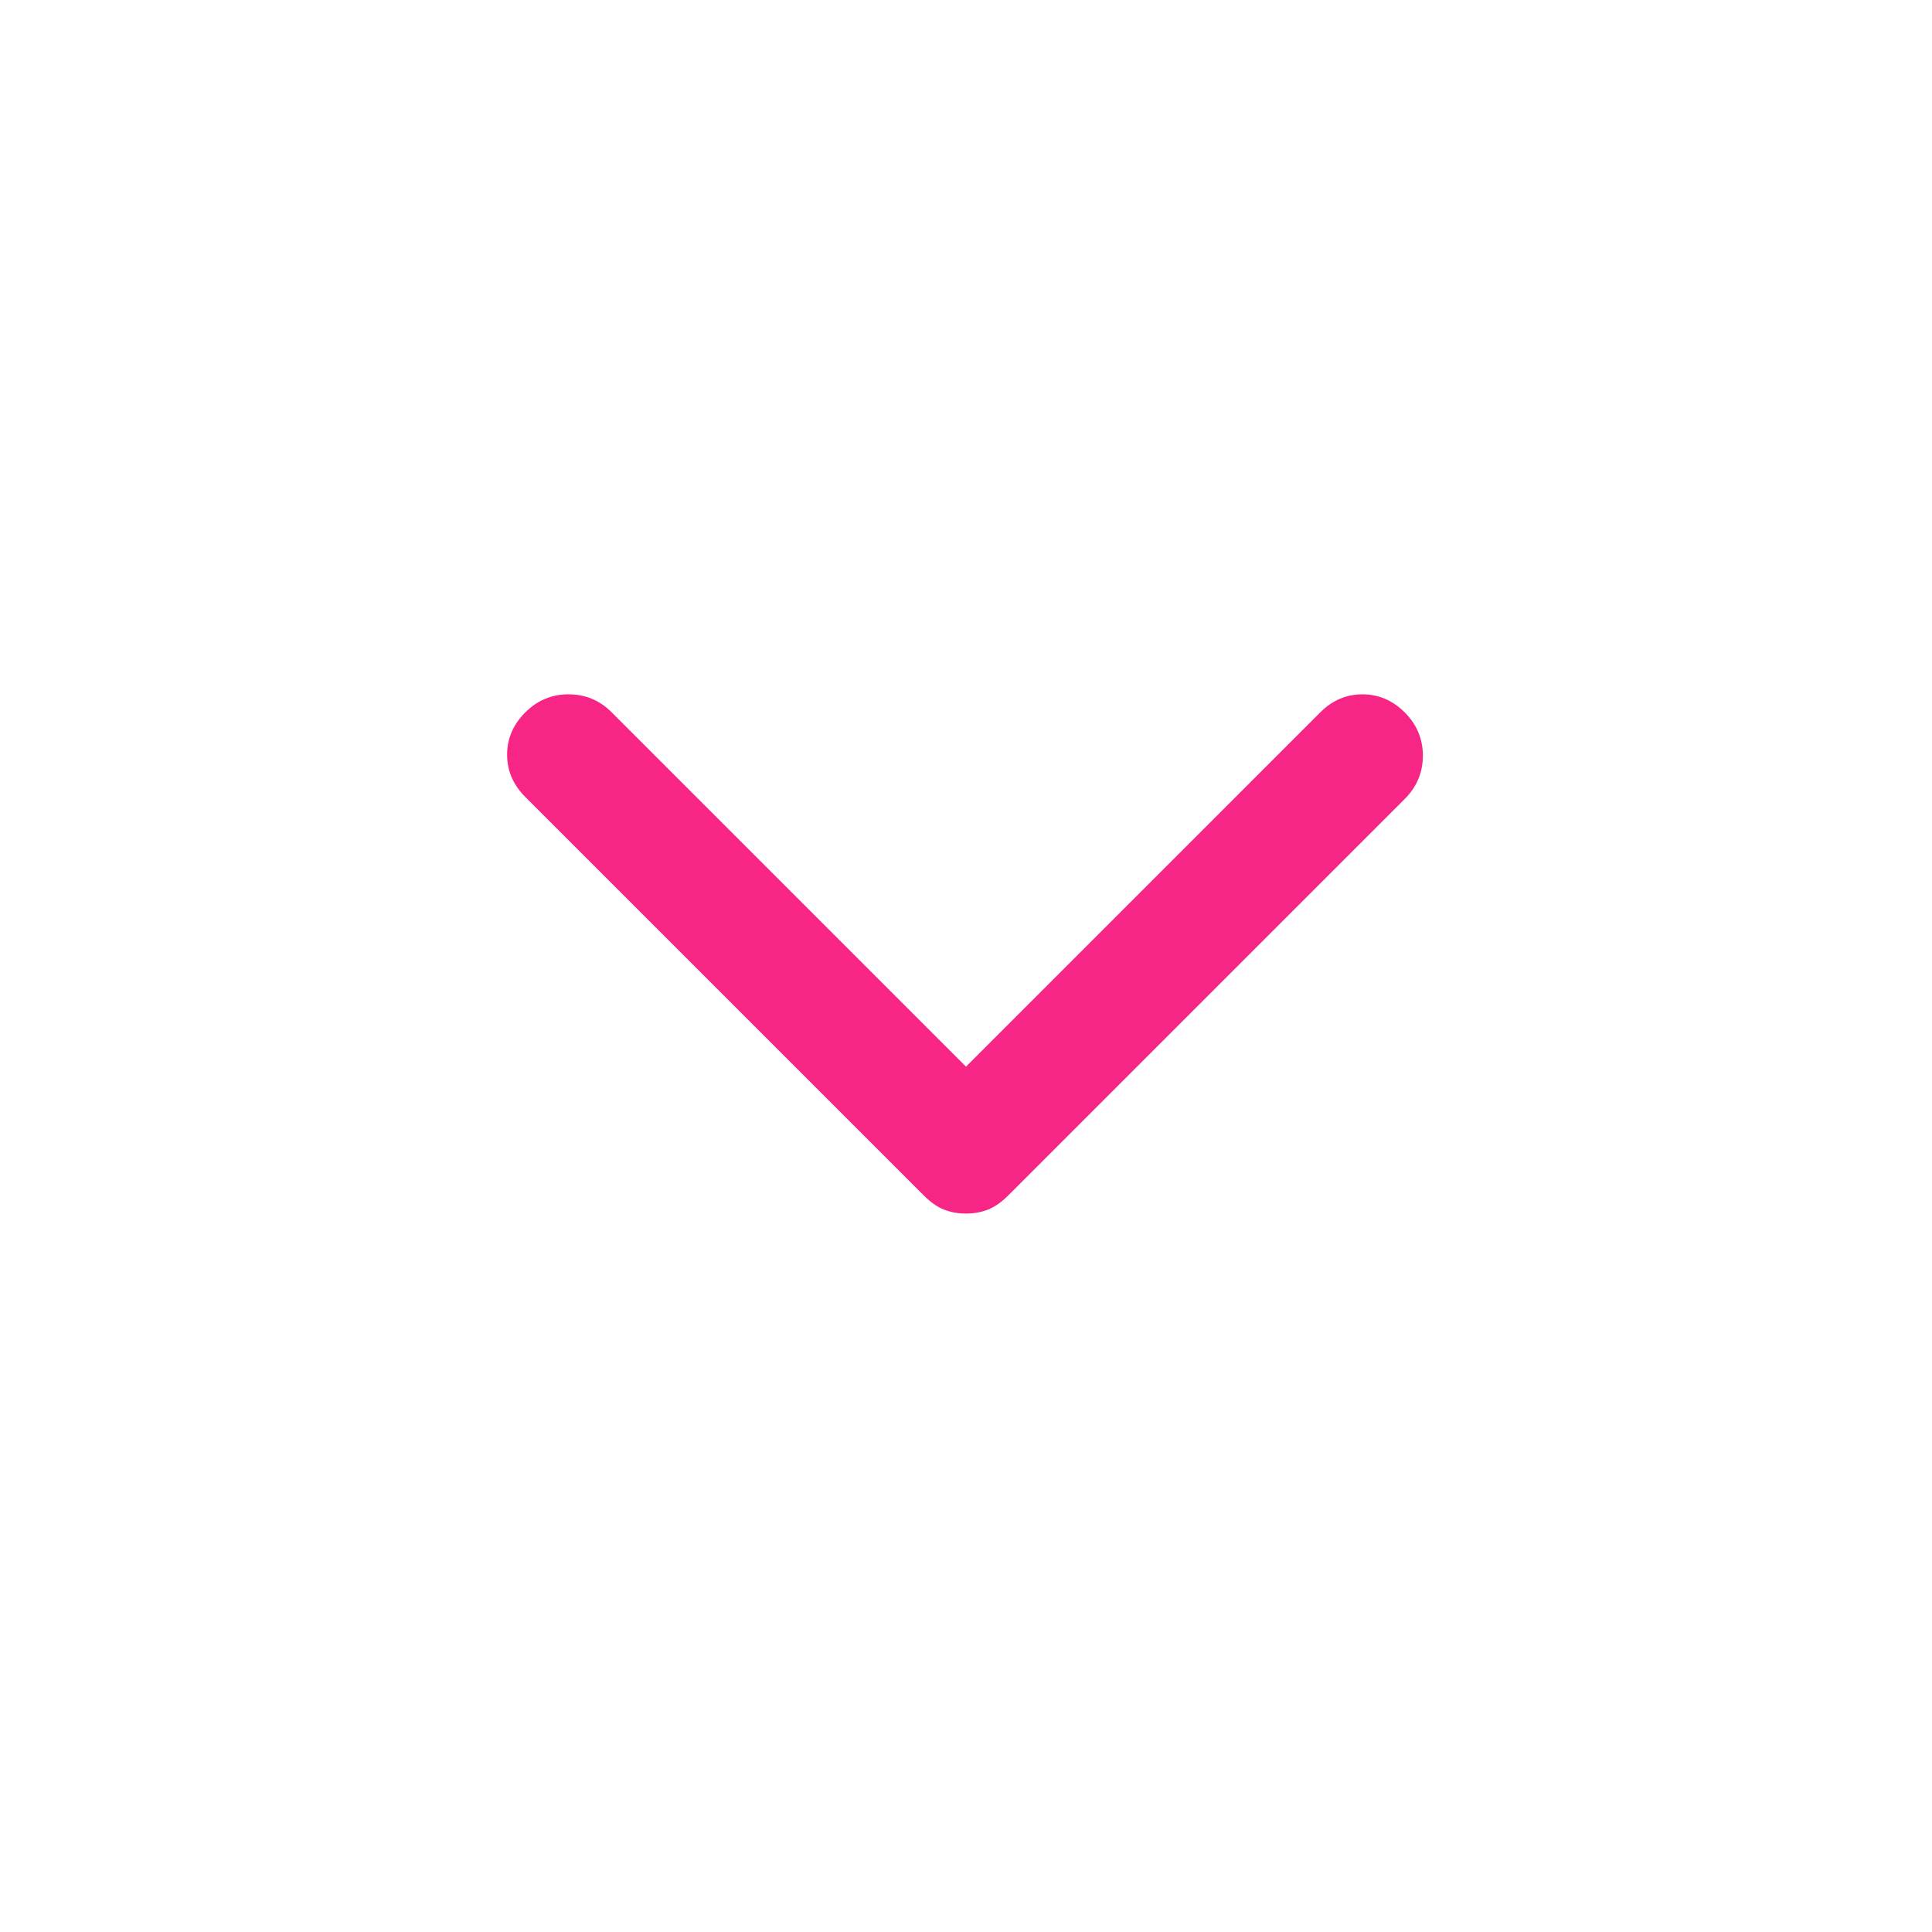 <svg width="21" height="21" viewBox="0 0 21 21" fill="none" xmlns="http://www.w3.org/2000/svg">
<g id="icone">
<path id="Vector" d="M10.5 13.191C10.412 13.191 10.332 13.176 10.259 13.147C10.186 13.118 10.114 13.067 10.041 12.994L5.709 8.662C5.578 8.531 5.512 8.378 5.512 8.203C5.512 8.028 5.578 7.875 5.709 7.744C5.841 7.612 5.997 7.547 6.18 7.547C6.362 7.547 6.519 7.612 6.65 7.744L10.5 11.594L14.35 7.744C14.481 7.612 14.634 7.547 14.809 7.547C14.984 7.547 15.137 7.612 15.269 7.744C15.4 7.875 15.466 8.032 15.466 8.214C15.466 8.396 15.4 8.553 15.269 8.684L10.959 12.994C10.886 13.067 10.813 13.118 10.741 13.147C10.668 13.176 10.588 13.191 10.5 13.191Z" fill="#F72585"/>
</g>
</svg>
